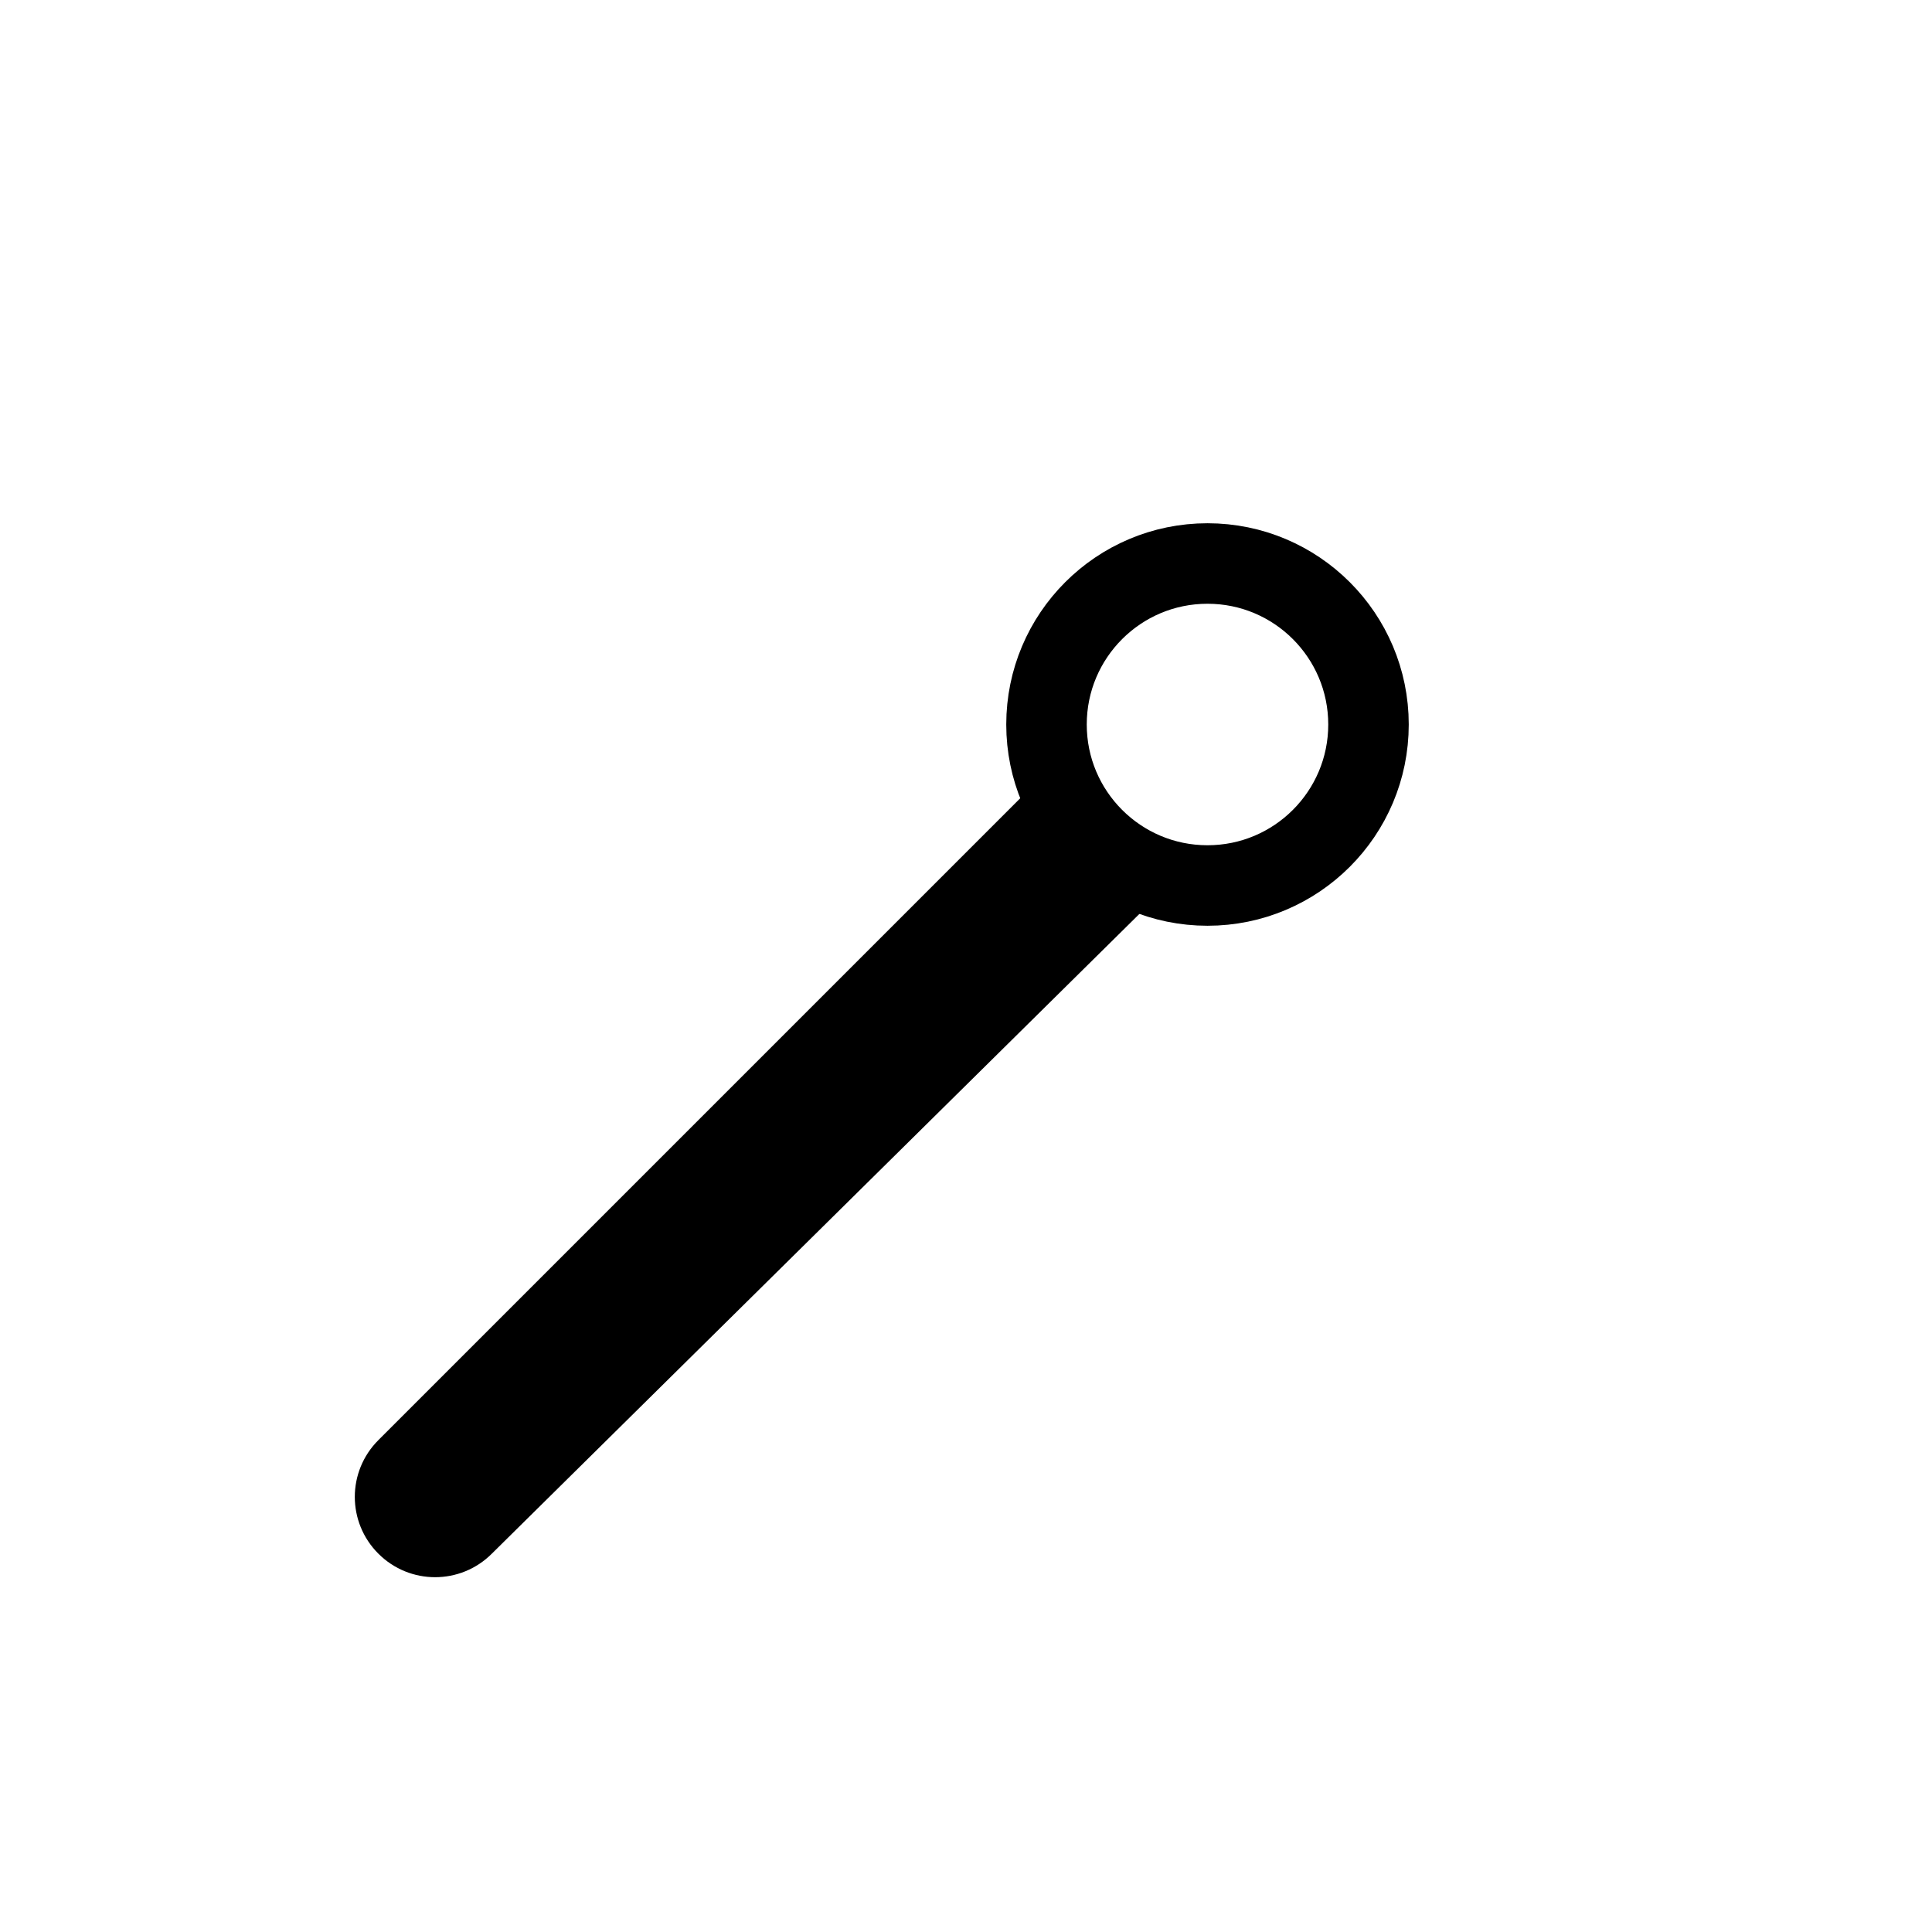 <svg xmlns="http://www.w3.org/2000/svg" enable-background="new 0 0 24 24" height="48px" viewBox="0 0 24 24" width="48px" fill="#000000">
    <rect fill="none" height="24" width="24"/>
    <path d="
    M 12.7 9.89
    L 12.7 9.89

    L 4.7 17.89
    c -0.39 0.39 -0.39 1.02 0 1.41
    h 0
    c 0.39 0.39 1.02 0.39 1.41 0
    L 14.4 11.11

    "/>

    <circle r="2" cx="15" cy="9" fill="transparent" stroke="black" stroke-width="1" />
</svg>
